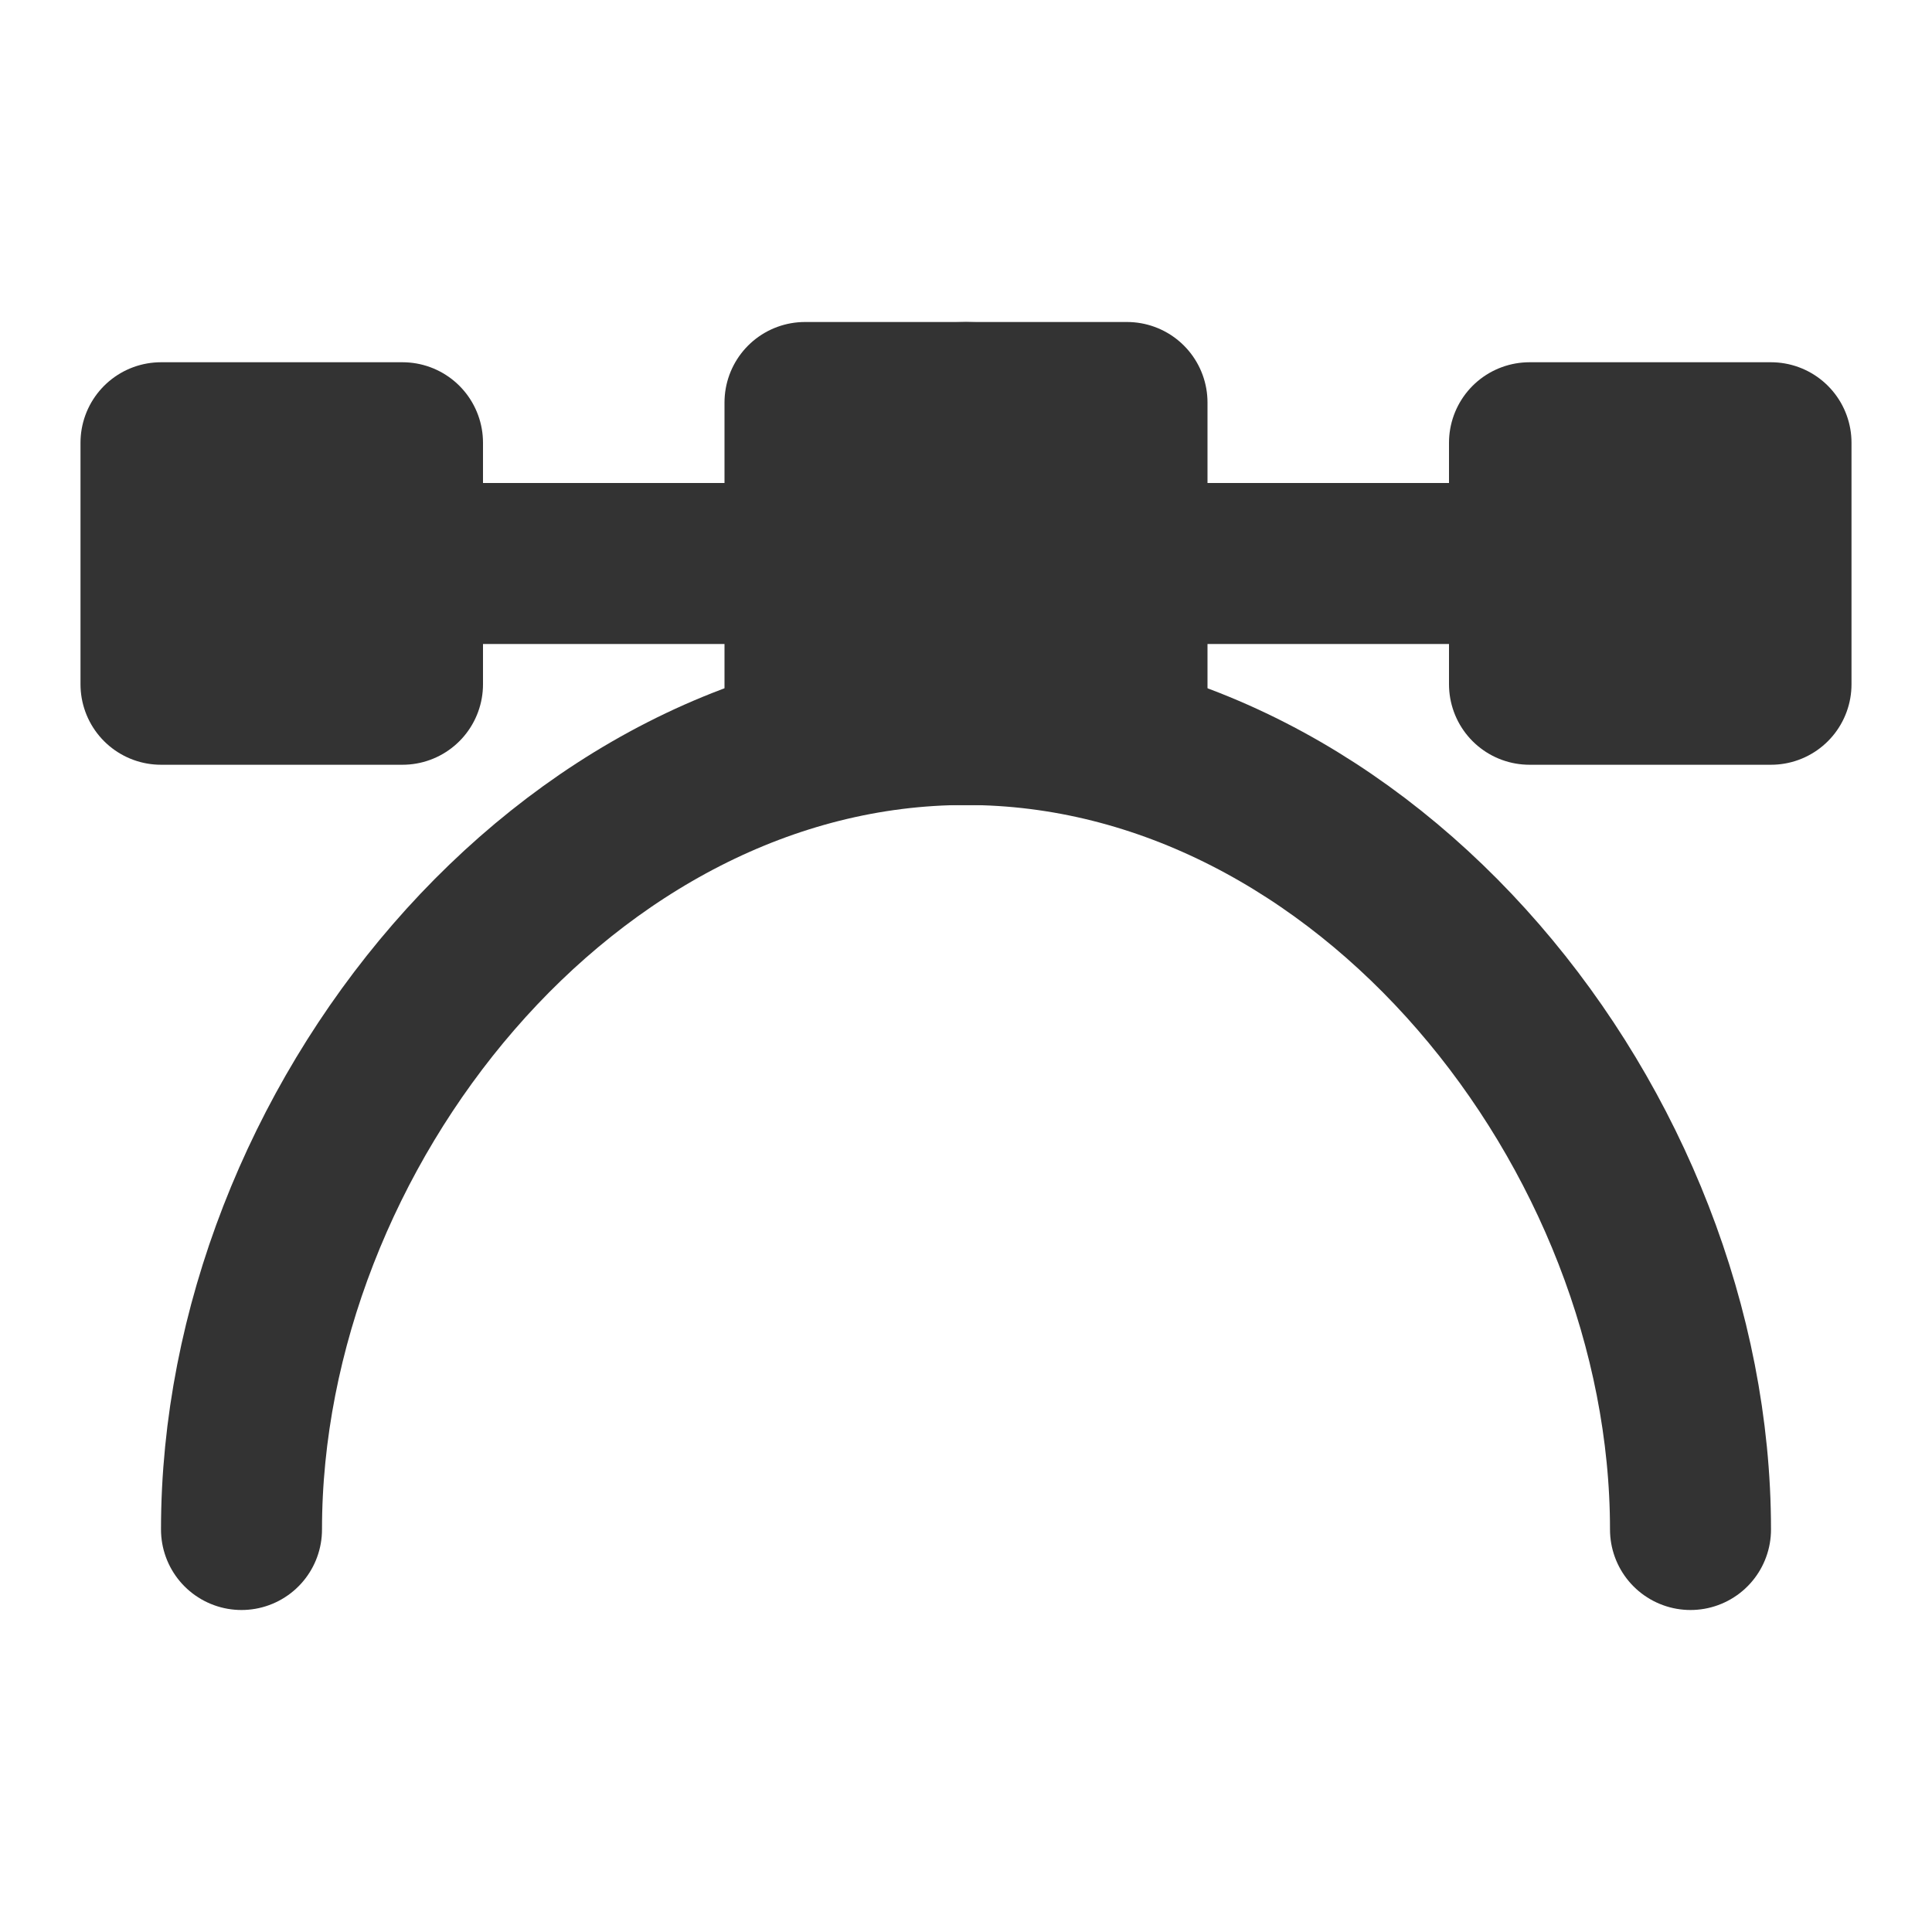 <svg width="24" height="24" viewBox="0 0 24 24" fill="none" xmlns="http://www.w3.org/2000/svg">
<path d="M21 19C21 14.029 16.971 9 12 9C7.029 9 3 14.029 3 19" stroke="#333333" stroke-width="2" stroke-linecap="round" stroke-linejoin="round"/>
<path d="M10 7H5" stroke="#333333" stroke-width="2" stroke-linecap="round" stroke-linejoin="round"/>
<path d="M19 7H14" stroke="#333333" stroke-width="2" stroke-linecap="round" stroke-linejoin="round"/>
<path d="M12 9C13.105 9 14 8.105 14 7C14 5.895 13.105 5 12 5C10.895 5 10 5.895 10 7C10 8.105 10.895 9 12 9Z" fill="#333333" stroke="#333333" stroke-width="2" stroke-linecap="round" stroke-linejoin="round"/>
<path d="M14 5H10V9H14V5Z" fill="#333333" stroke="#333333" stroke-width="2" stroke-linecap="round" stroke-linejoin="round"/>
<path d="M22 5.5H19V8.5H22V5.5Z" fill="#333333" stroke="#333333" stroke-width="2" stroke-linecap="round" stroke-linejoin="round"/>
<path d="M5 5.5H2V8.5H5V5.5Z" fill="#333333" stroke="#333333" stroke-width="2" stroke-linecap="round" stroke-linejoin="round"/>
</svg>
